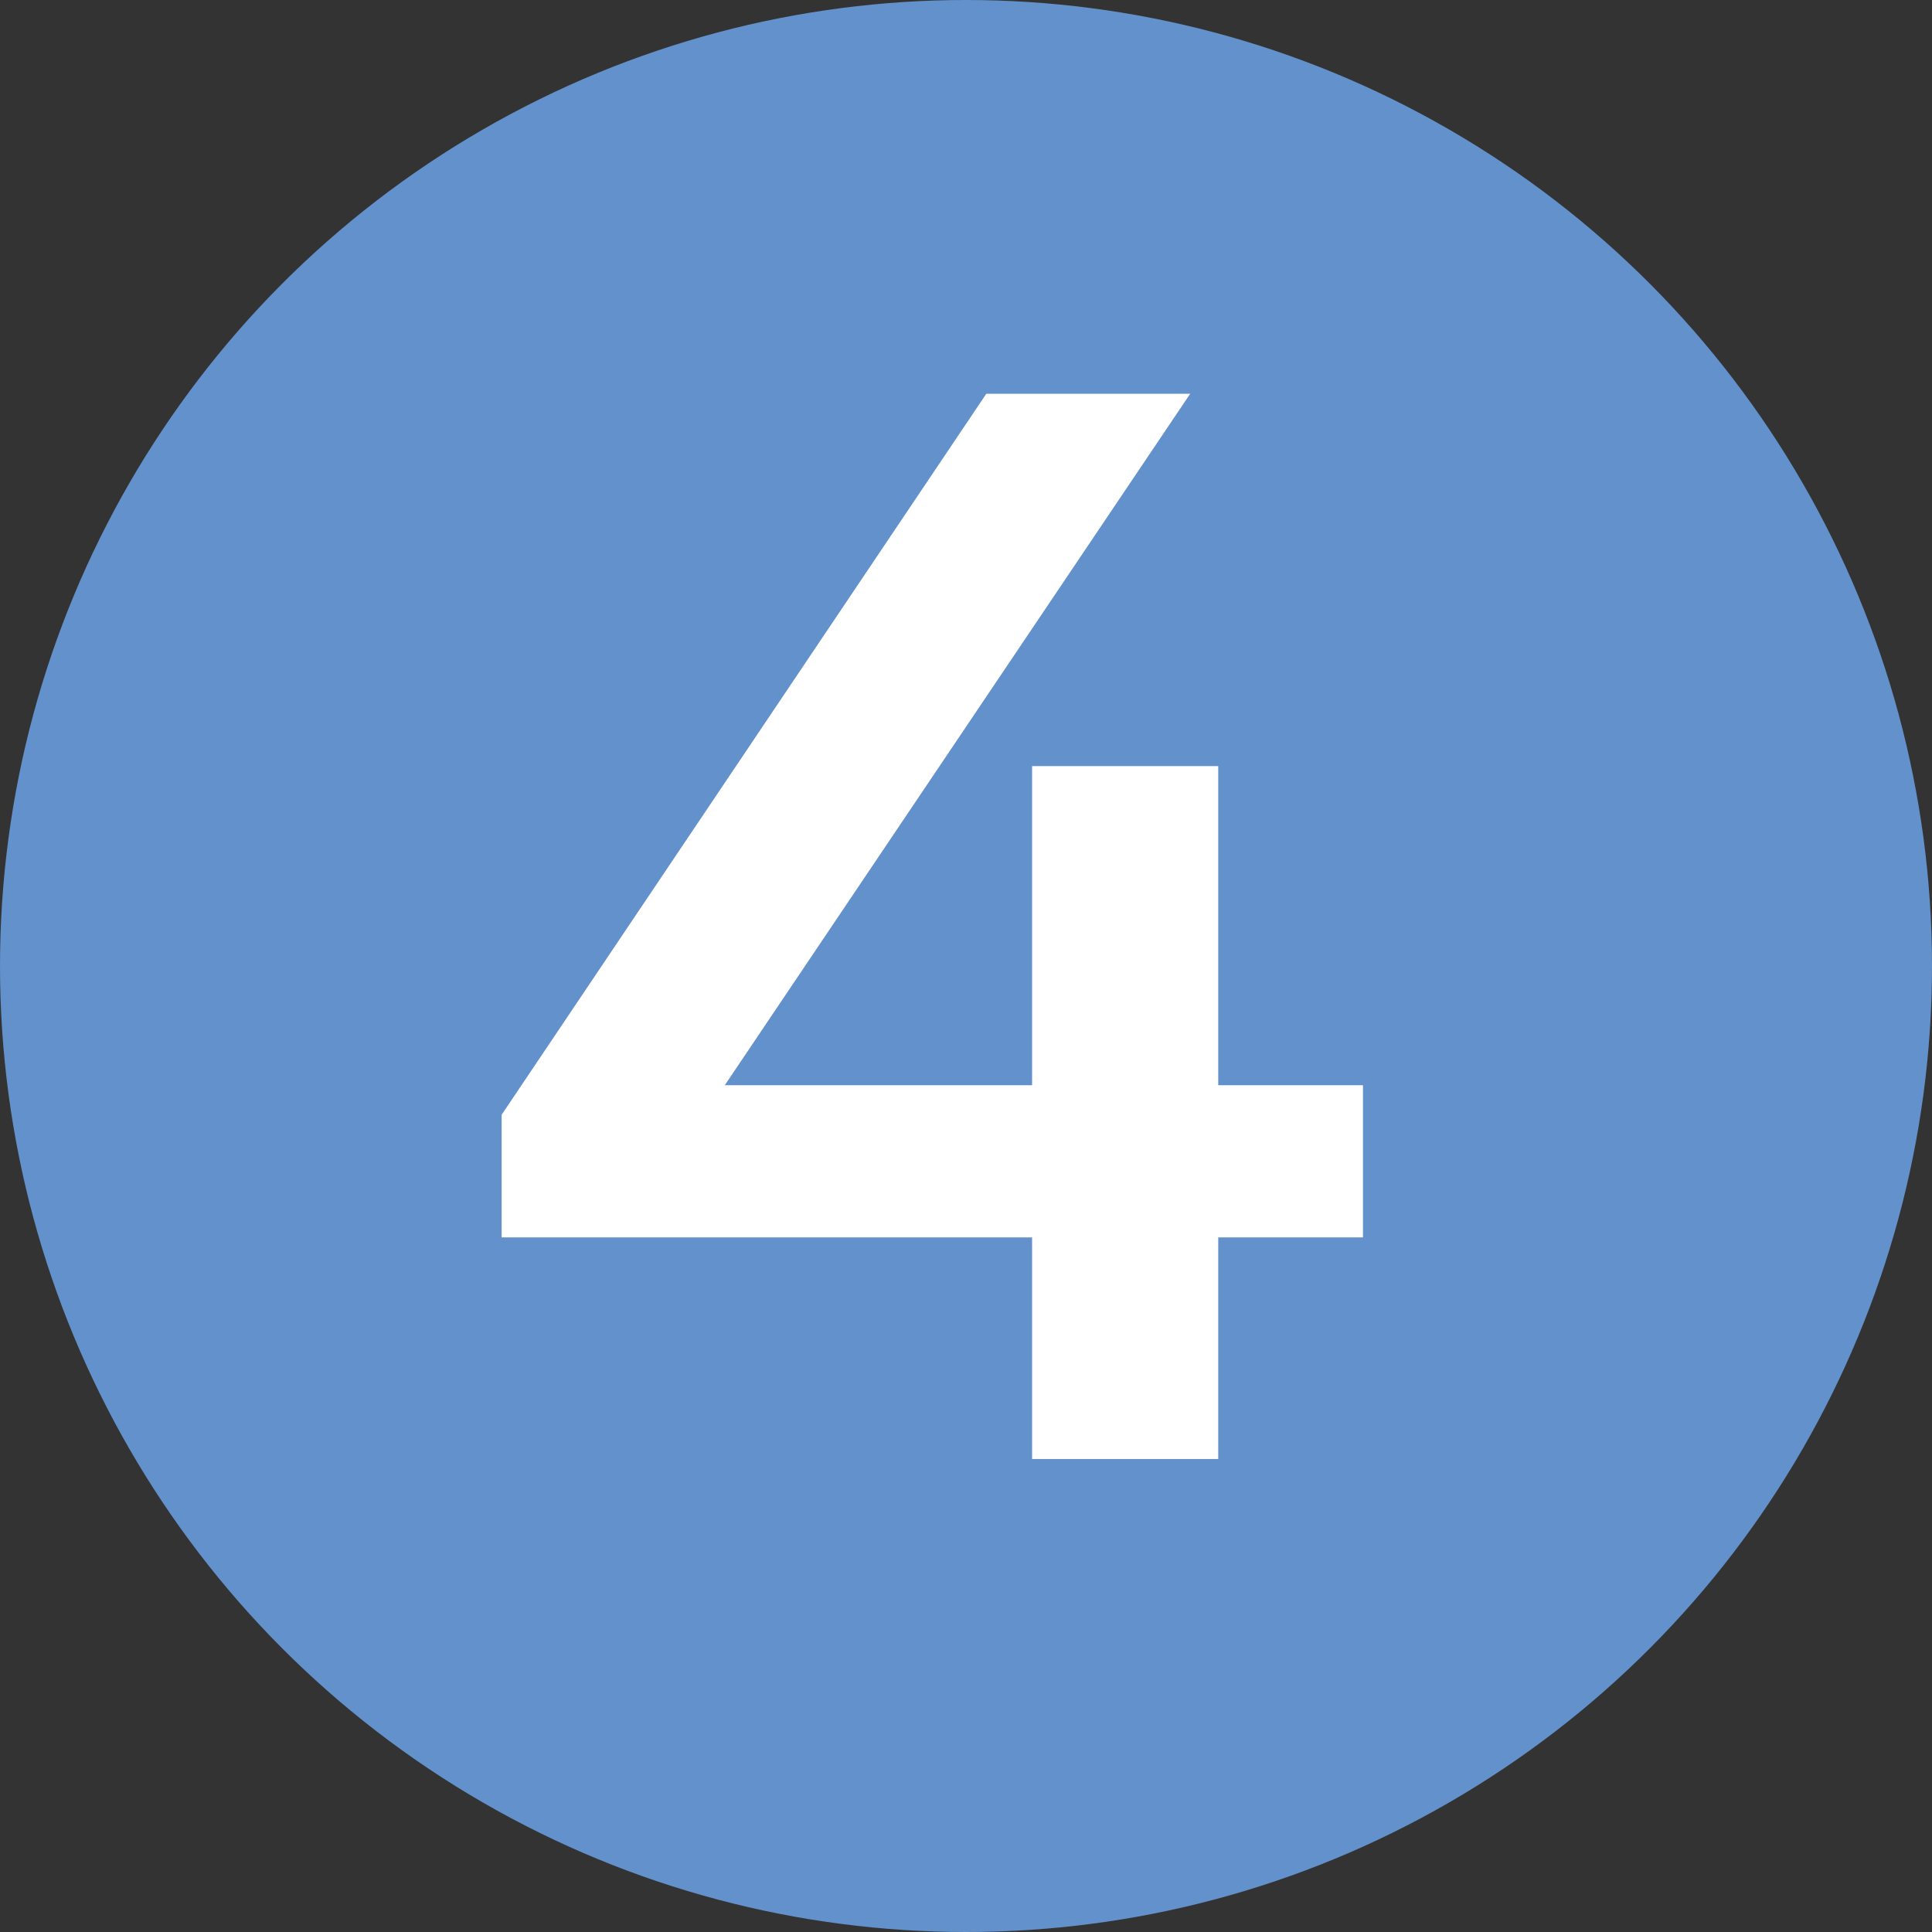 <svg width="34" height="34" viewBox="0 0 34 34" fill="none" xmlns="http://www.w3.org/2000/svg">
<rect x="0" y="0" width="34" height="34" fill="#333333" stroke="none"/>
<circle cx="17" cy="17" r="17" fill="#6291CC"/>
<path d="M18.163 13.482H21.439V19.098H23.986V21.776H21.439V25.676H18.163V21.776H8.828V19.618L17.357 6.93H20.945L12.755 19.098H18.163V13.482Z" fill="white"/>
</svg>
